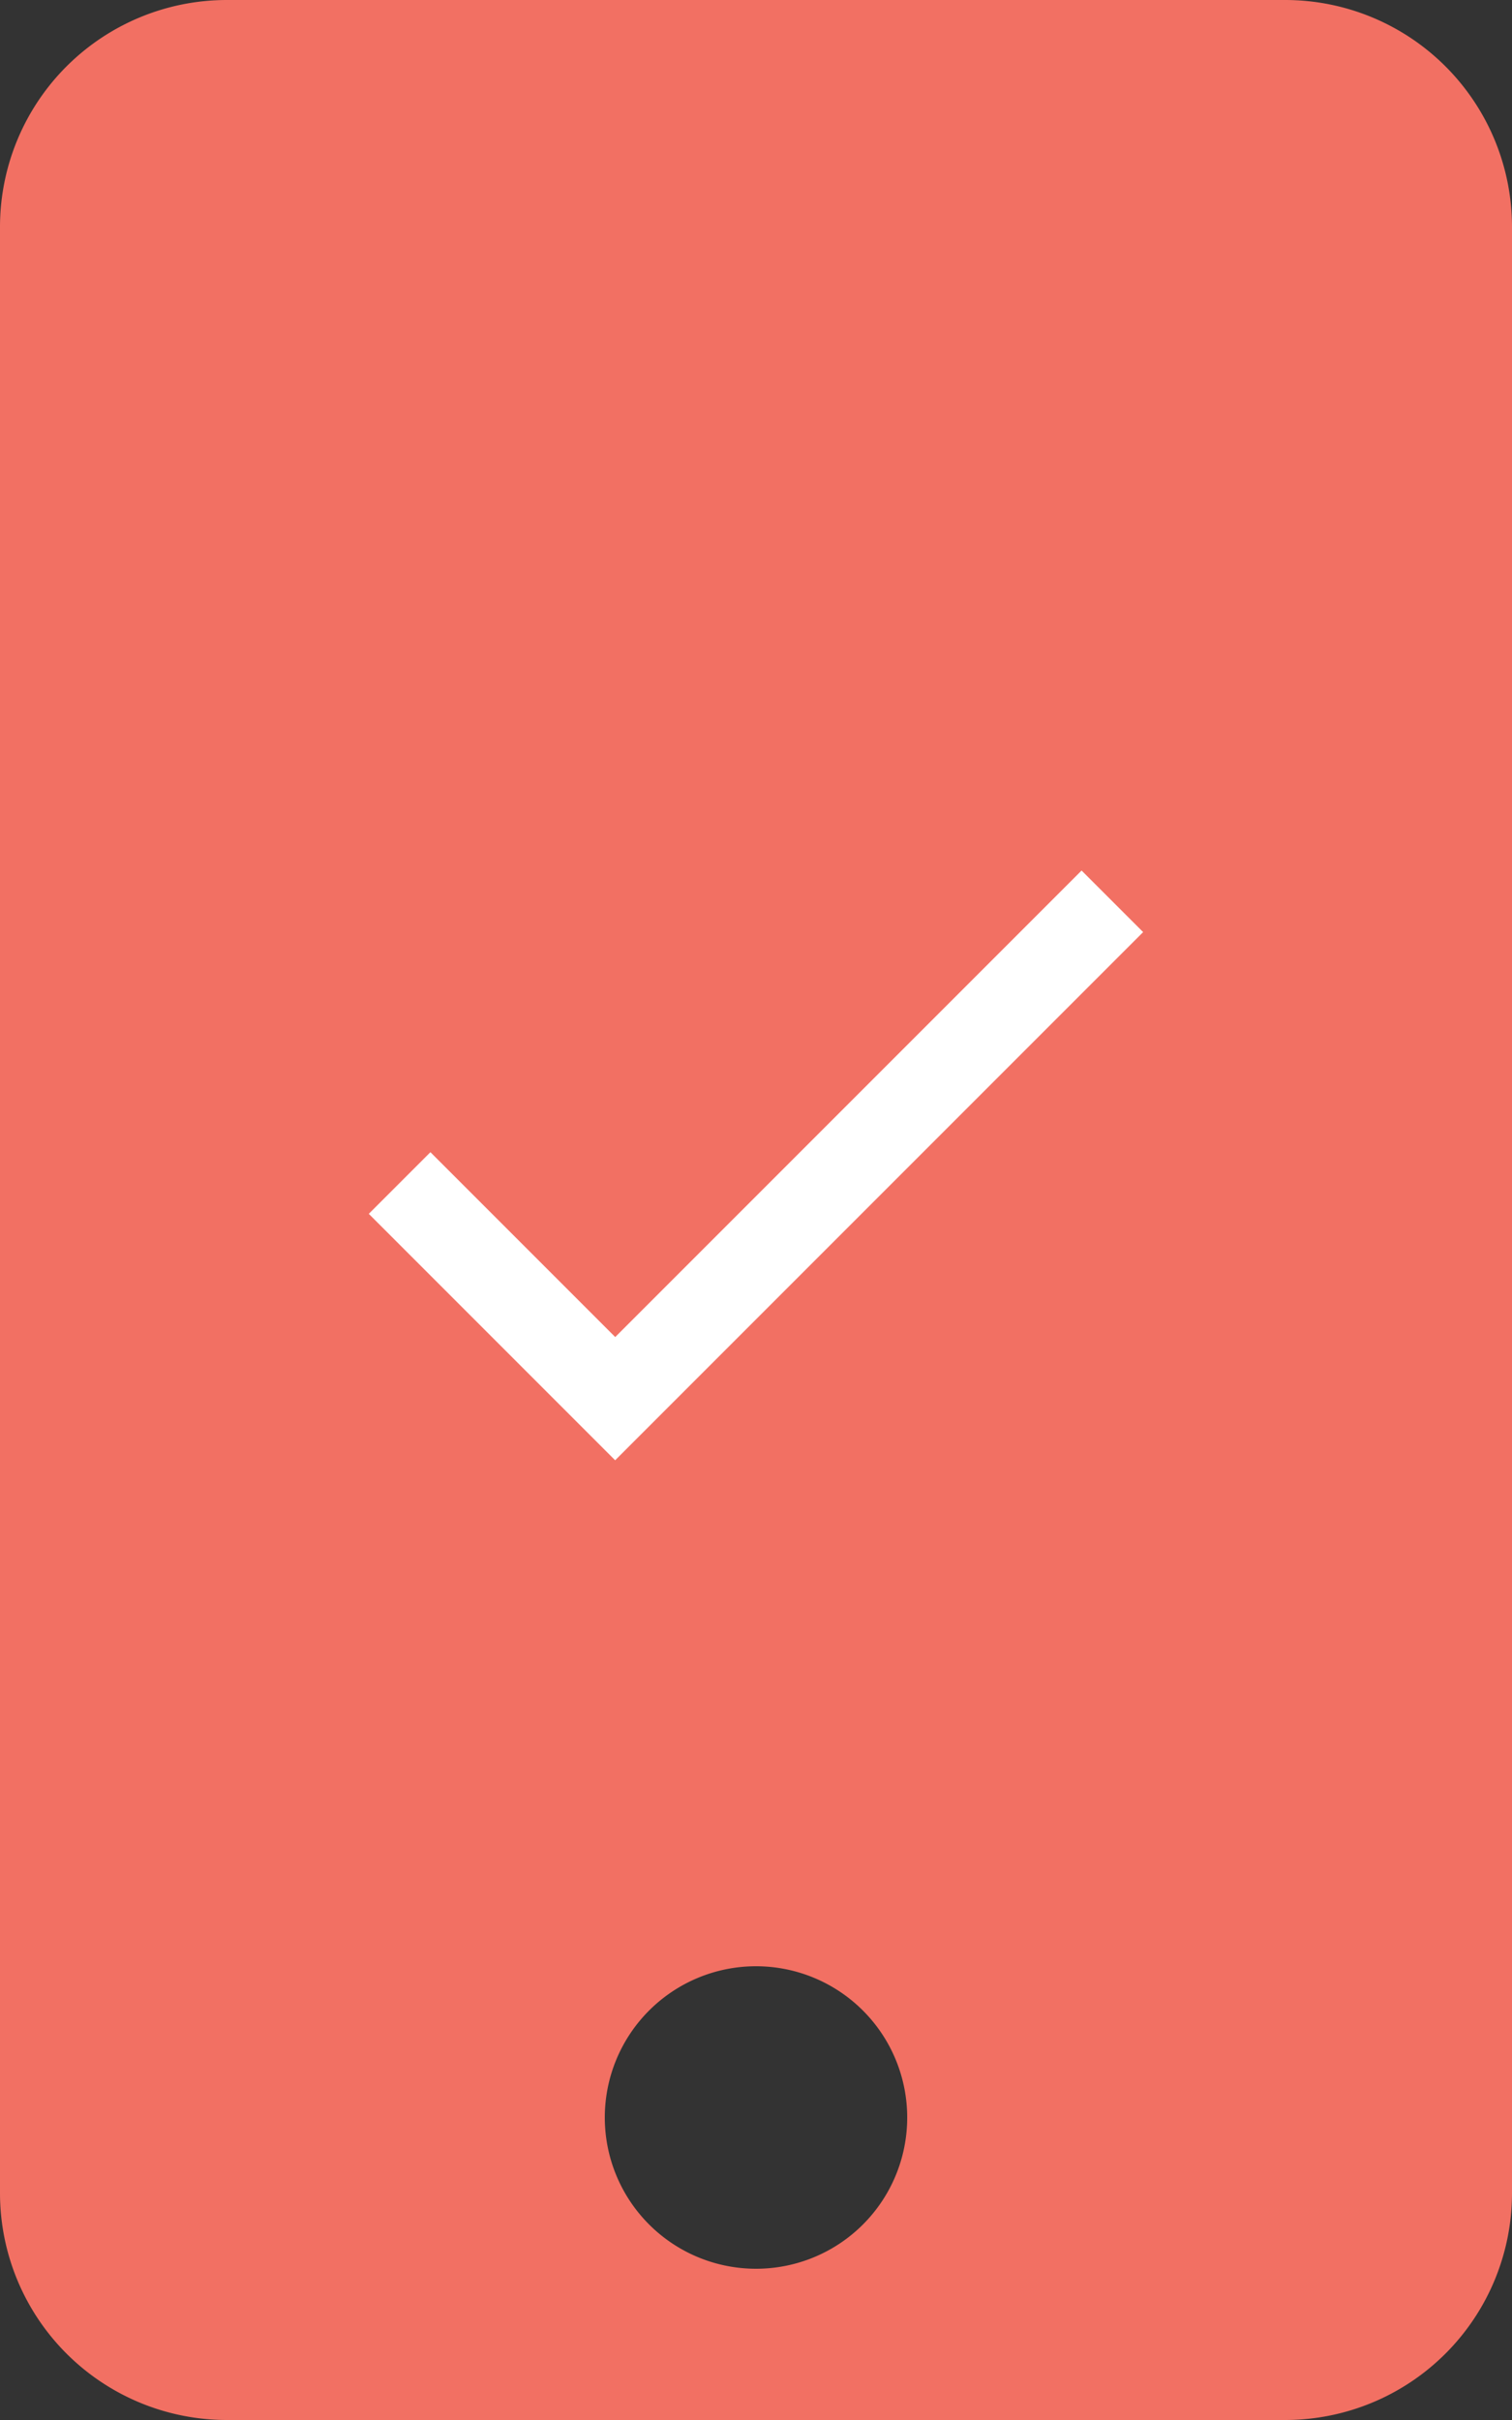 <svg xmlns="http://www.w3.org/2000/svg" width="22.5" height="36" viewBox="0 0 22.5 36">
  <rect x="0" y="0" width="22.5" height="36" fill="#333333" stroke="none"/>
  <g id="Group_11" data-name="Group 11" transform="translate(-1108.75 -1133)">
    <path id="Icon_awesome-mobile" data-name="Icon awesome-mobile" d="M19.125,0H3.375A3.376,3.376,0,0,0,0,3.375v29.25A3.376,3.376,0,0,0,3.375,36h15.75A3.376,3.376,0,0,0,22.5,32.625V3.375A3.376,3.376,0,0,0,19.125,0ZM11.25,33.75A2.25,2.25,0,1,1,13.5,31.5,2.248,2.248,0,0,1,11.25,33.75Z" transform="translate(1108.75 1133)" fill="#f27063"/>
    <path id="Icon_material-done" data-name="Icon material-done" d="M8.766,15.34l-2.75-2.75-.917.917,3.666,3.666,7.857-7.857L15.706,8.4Z" transform="translate(1109.139 1137.55)" fill="#fff"/>
  </g>
</svg>
